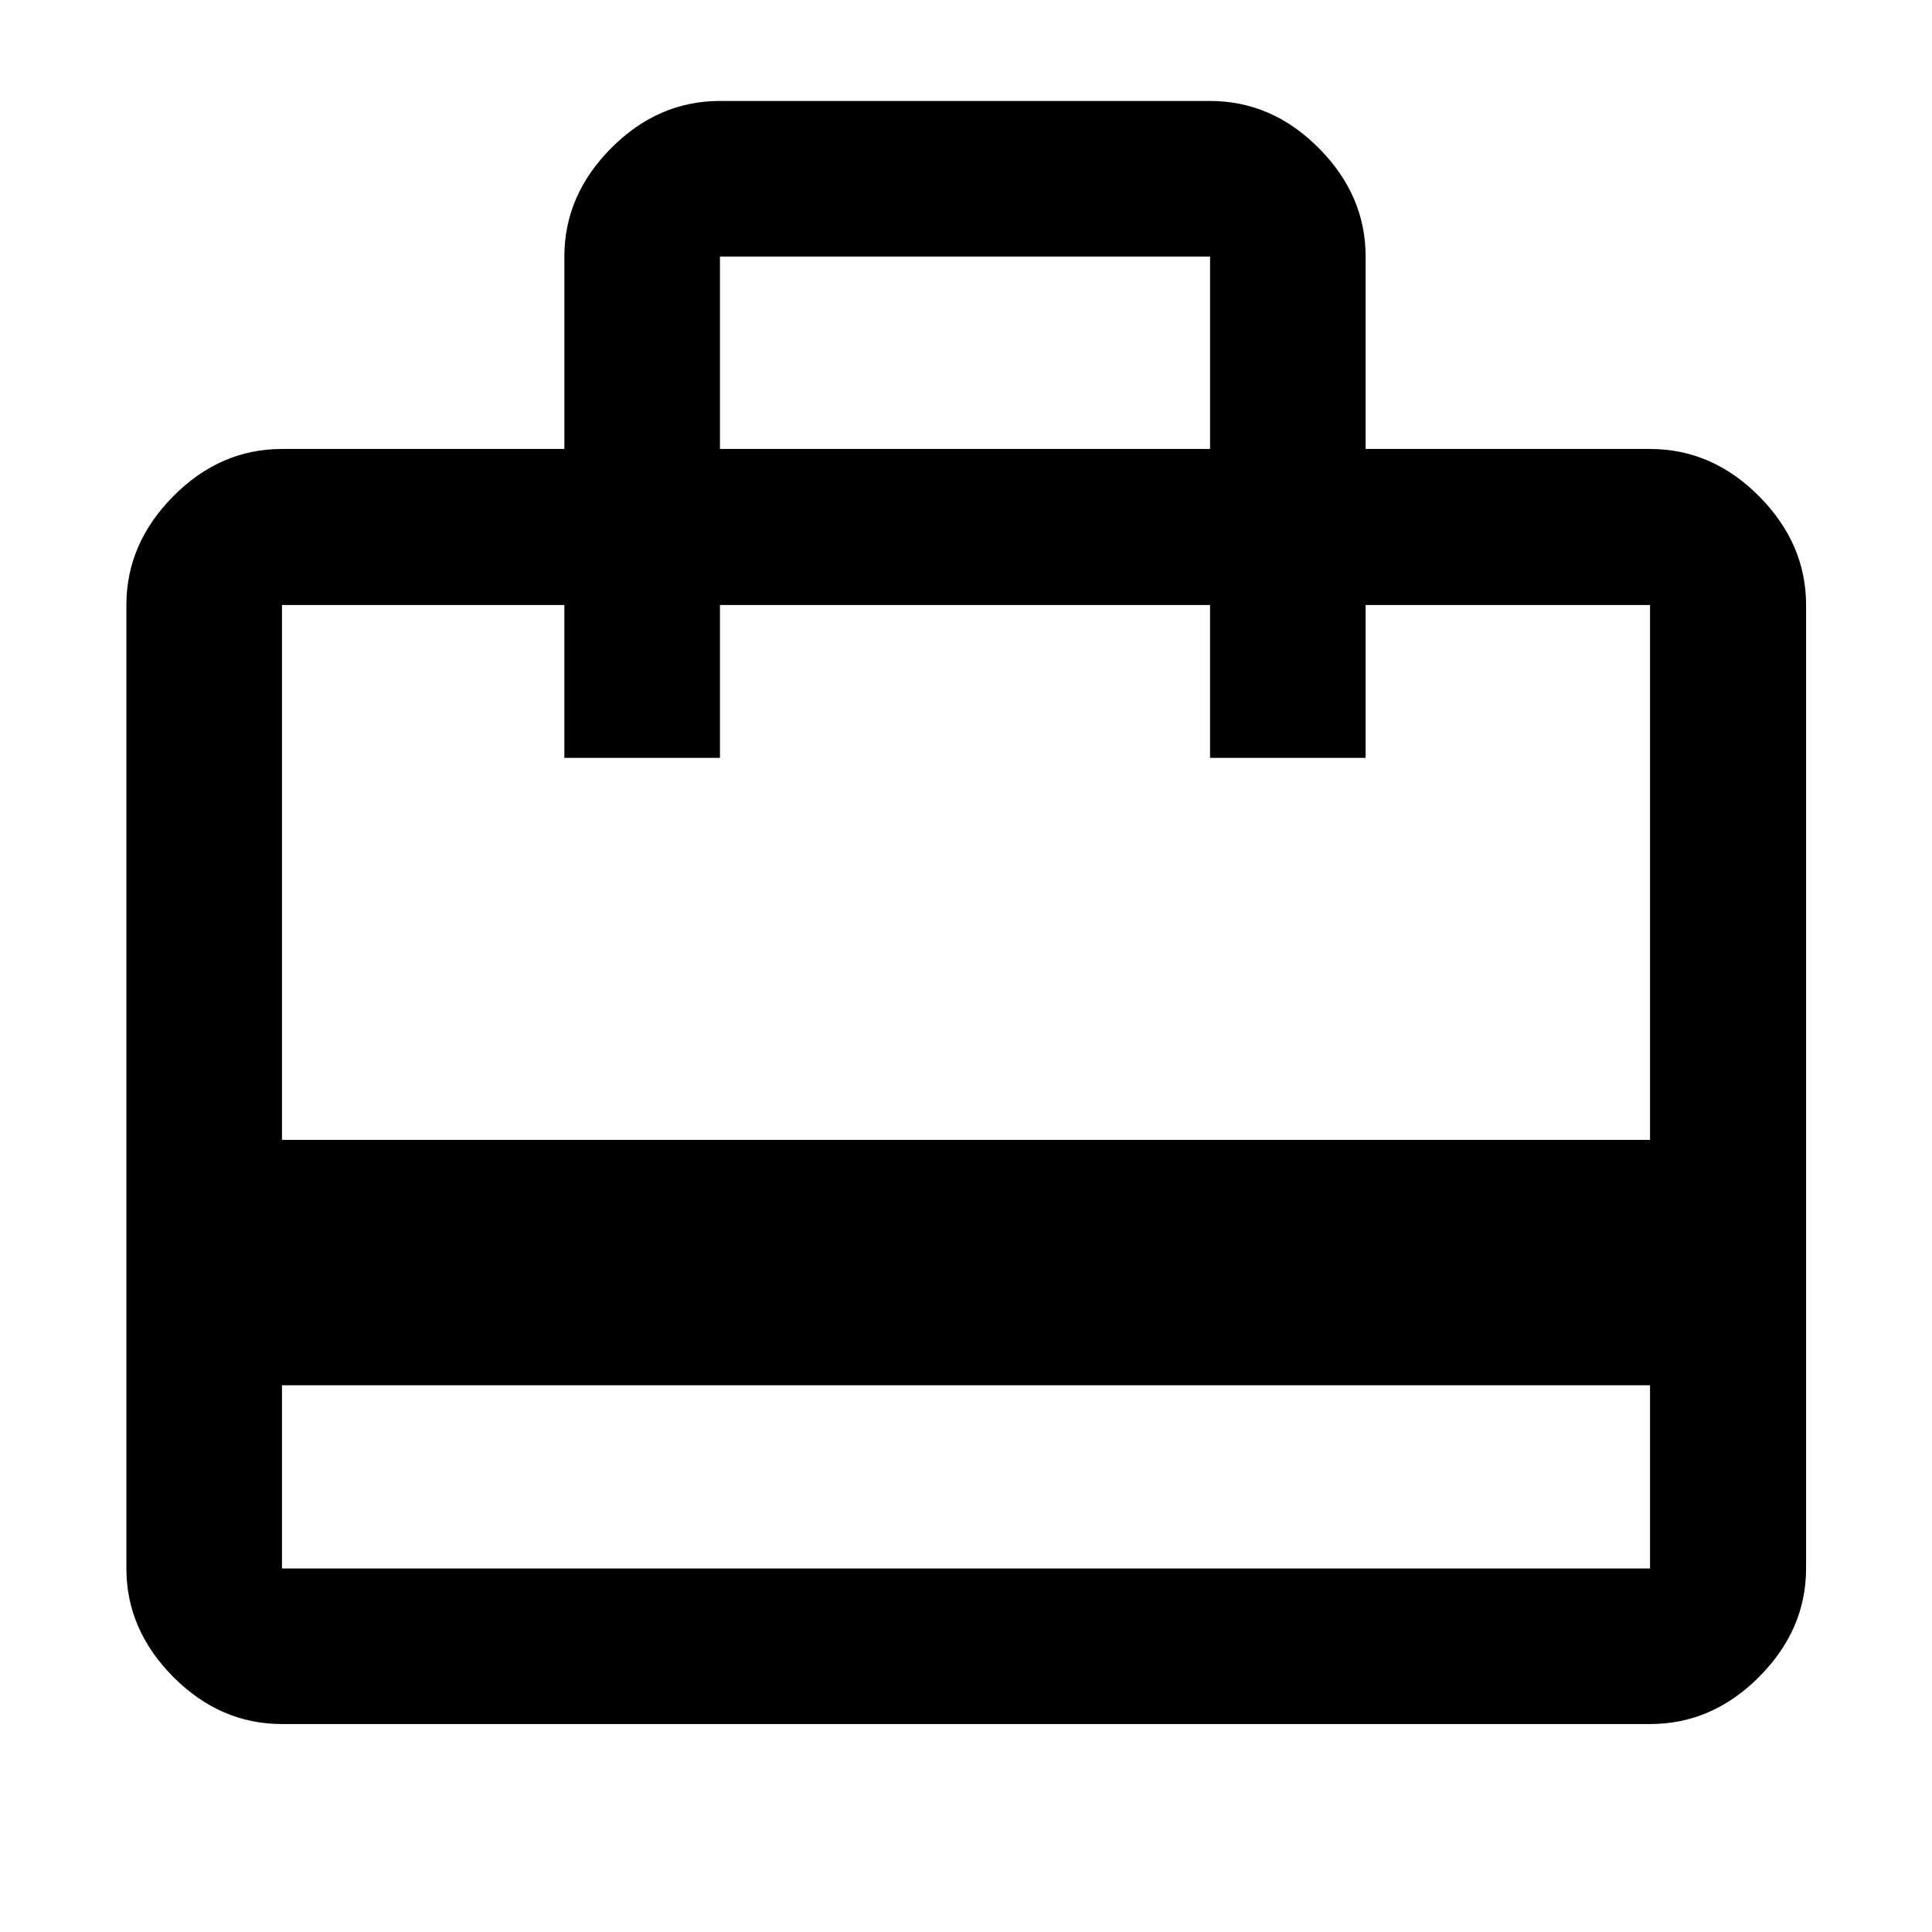 <svg xmlns="http://www.w3.org/2000/svg" height="48" viewBox="0 -960 960 960" width="48"><path d="M140.11-271.67v91.04h679.78v-91.04H140.11Zm140.32-465.24v-95.61q0-30.5 23.28-53.9 23.28-23.41 54.03-23.41h243.52q30.75 0 54.03 23.41 23.28 23.4 23.28 53.9v95.61h141.32q30.85 0 54.2 23.51 23.34 23.52 23.34 54.03v478.74q0 30.41-23.34 53.86-23.35 23.44-54.2 23.44H140.11q-30.75 0-54.03-23.44-23.28-23.45-23.28-53.86v-478.74q0-30.51 23.28-54.03 23.28-23.51 54.03-23.51h140.32ZM140.11-393.59h679.78v-265.78H678.57v75.94h-77.31v-75.94H357.74v75.94h-77.31v-75.94H140.11v265.78Zm217.63-343.32h243.52v-95.61H357.74v95.61ZM140.11-180.63v-478.74 75.94-75.94 75.94-75.94 478.74Z"/></svg>